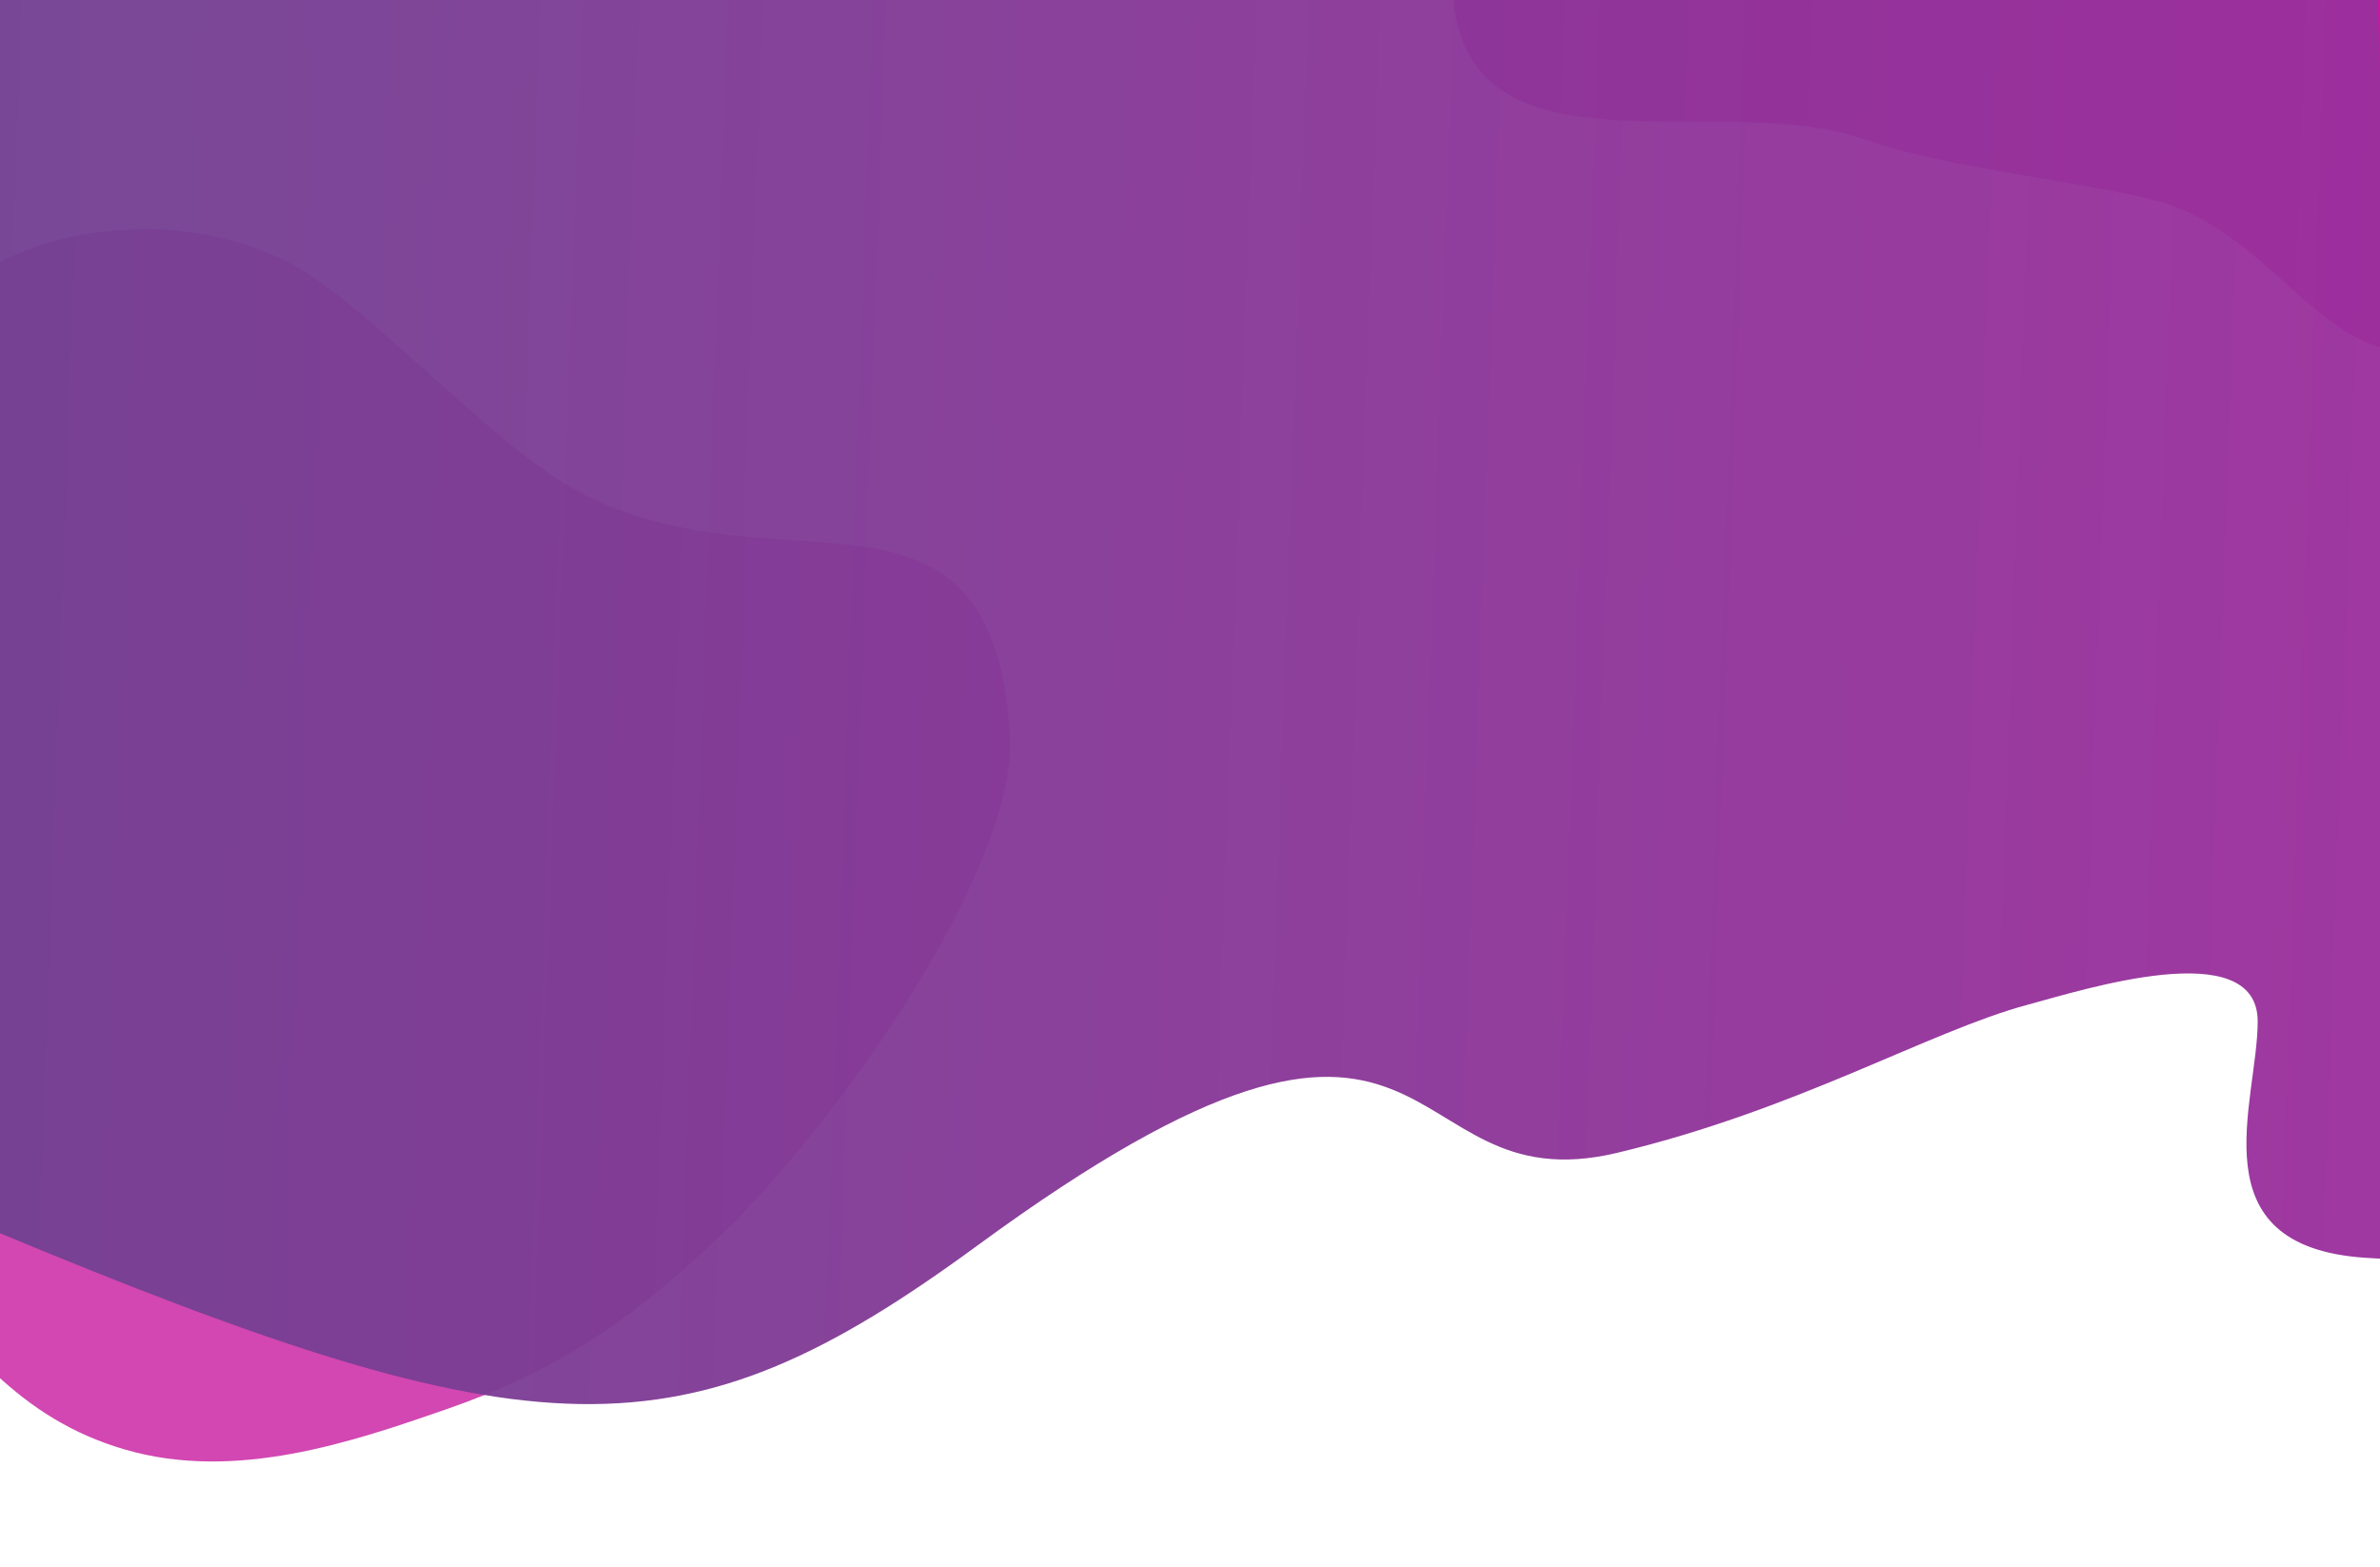 <svg width="1440" height="948" viewBox="0 0 1440 948" fill="none" xmlns="http://www.w3.org/2000/svg">
<path opacity="0.8" fill-rule="evenodd" clip-rule="evenodd" d="M270.5 852.5C213 872.5 142.5 896.567 75.5 877C11.264 858.24 -21.5 813.5 -66.5 758.5C-106.032 710.183 -101.11 667.203 -109.717 605.371C-119.919 532.088 -153.933 456.298 -122.688 389.221C-89.463 317.893 -83.017 235.268 -28 179C16 134 118.809 123.347 184.501 164.5C230.493 193.312 302.066 272.053 350 297.5C471.5 362 599.462 273 611 443.5C616.451 524.043 507.501 678.5 437 746.5C379.555 801.908 333.135 830.714 270.5 852.5Z" fill="#C7199D"/>
<path fill-rule="evenodd" clip-rule="evenodd" d="M1089.96 -334.264C1139.43 -378.434 1195.61 -422.609 1261.9 -424.281C1328.8 -425.969 1389.72 -387.118 1440.1 -343.098C1487.12 -302.025 1507.11 -242.728 1534.13 -186.452C1566.16 -119.754 1621.64 -57.918 1612.3 15.488C1602.36 93.545 1556.97 177.119 1484.1 206.815C1412.3 236.069 1383.09 145 1307.09 122C1254.51 108.559 1178.29 101.998 1127.09 84C1049.27 56.646 915.529 102.031 885.171 25.342C855.457 -49.718 953.585 -114.477 993.541 -184.639C1023.64 -237.491 1044.6 -293.75 1089.96 -334.264Z" fill="#C7199D"/>
<path opacity="0.96" d="M591.5 753.5C413.5 884 326 882 -4 744.5V-5H1438.5L1463 753C1463 756.5 1483.87 764.55 1431 761C1328.11 754.092 1366 667 1366 618C1366 565 1260 599 1226.5 608C1167.5 623.851 1087.5 671.5 978.5 697.5C838.916 730.795 880.197 541.843 591.5 753.5Z" fill="url(#paint0_linear_105_1039)"/>
<defs>
<linearGradient id="paint0_linear_105_1039" x1="-4" y1="378" x2="1428.5" y2="429.5" gradientUnits="userSpaceOnUse">
<stop stop-color="#734192"/>
<stop offset="1" stop-color="#9B309D"/>
</linearGradient>
</defs>
</svg>
